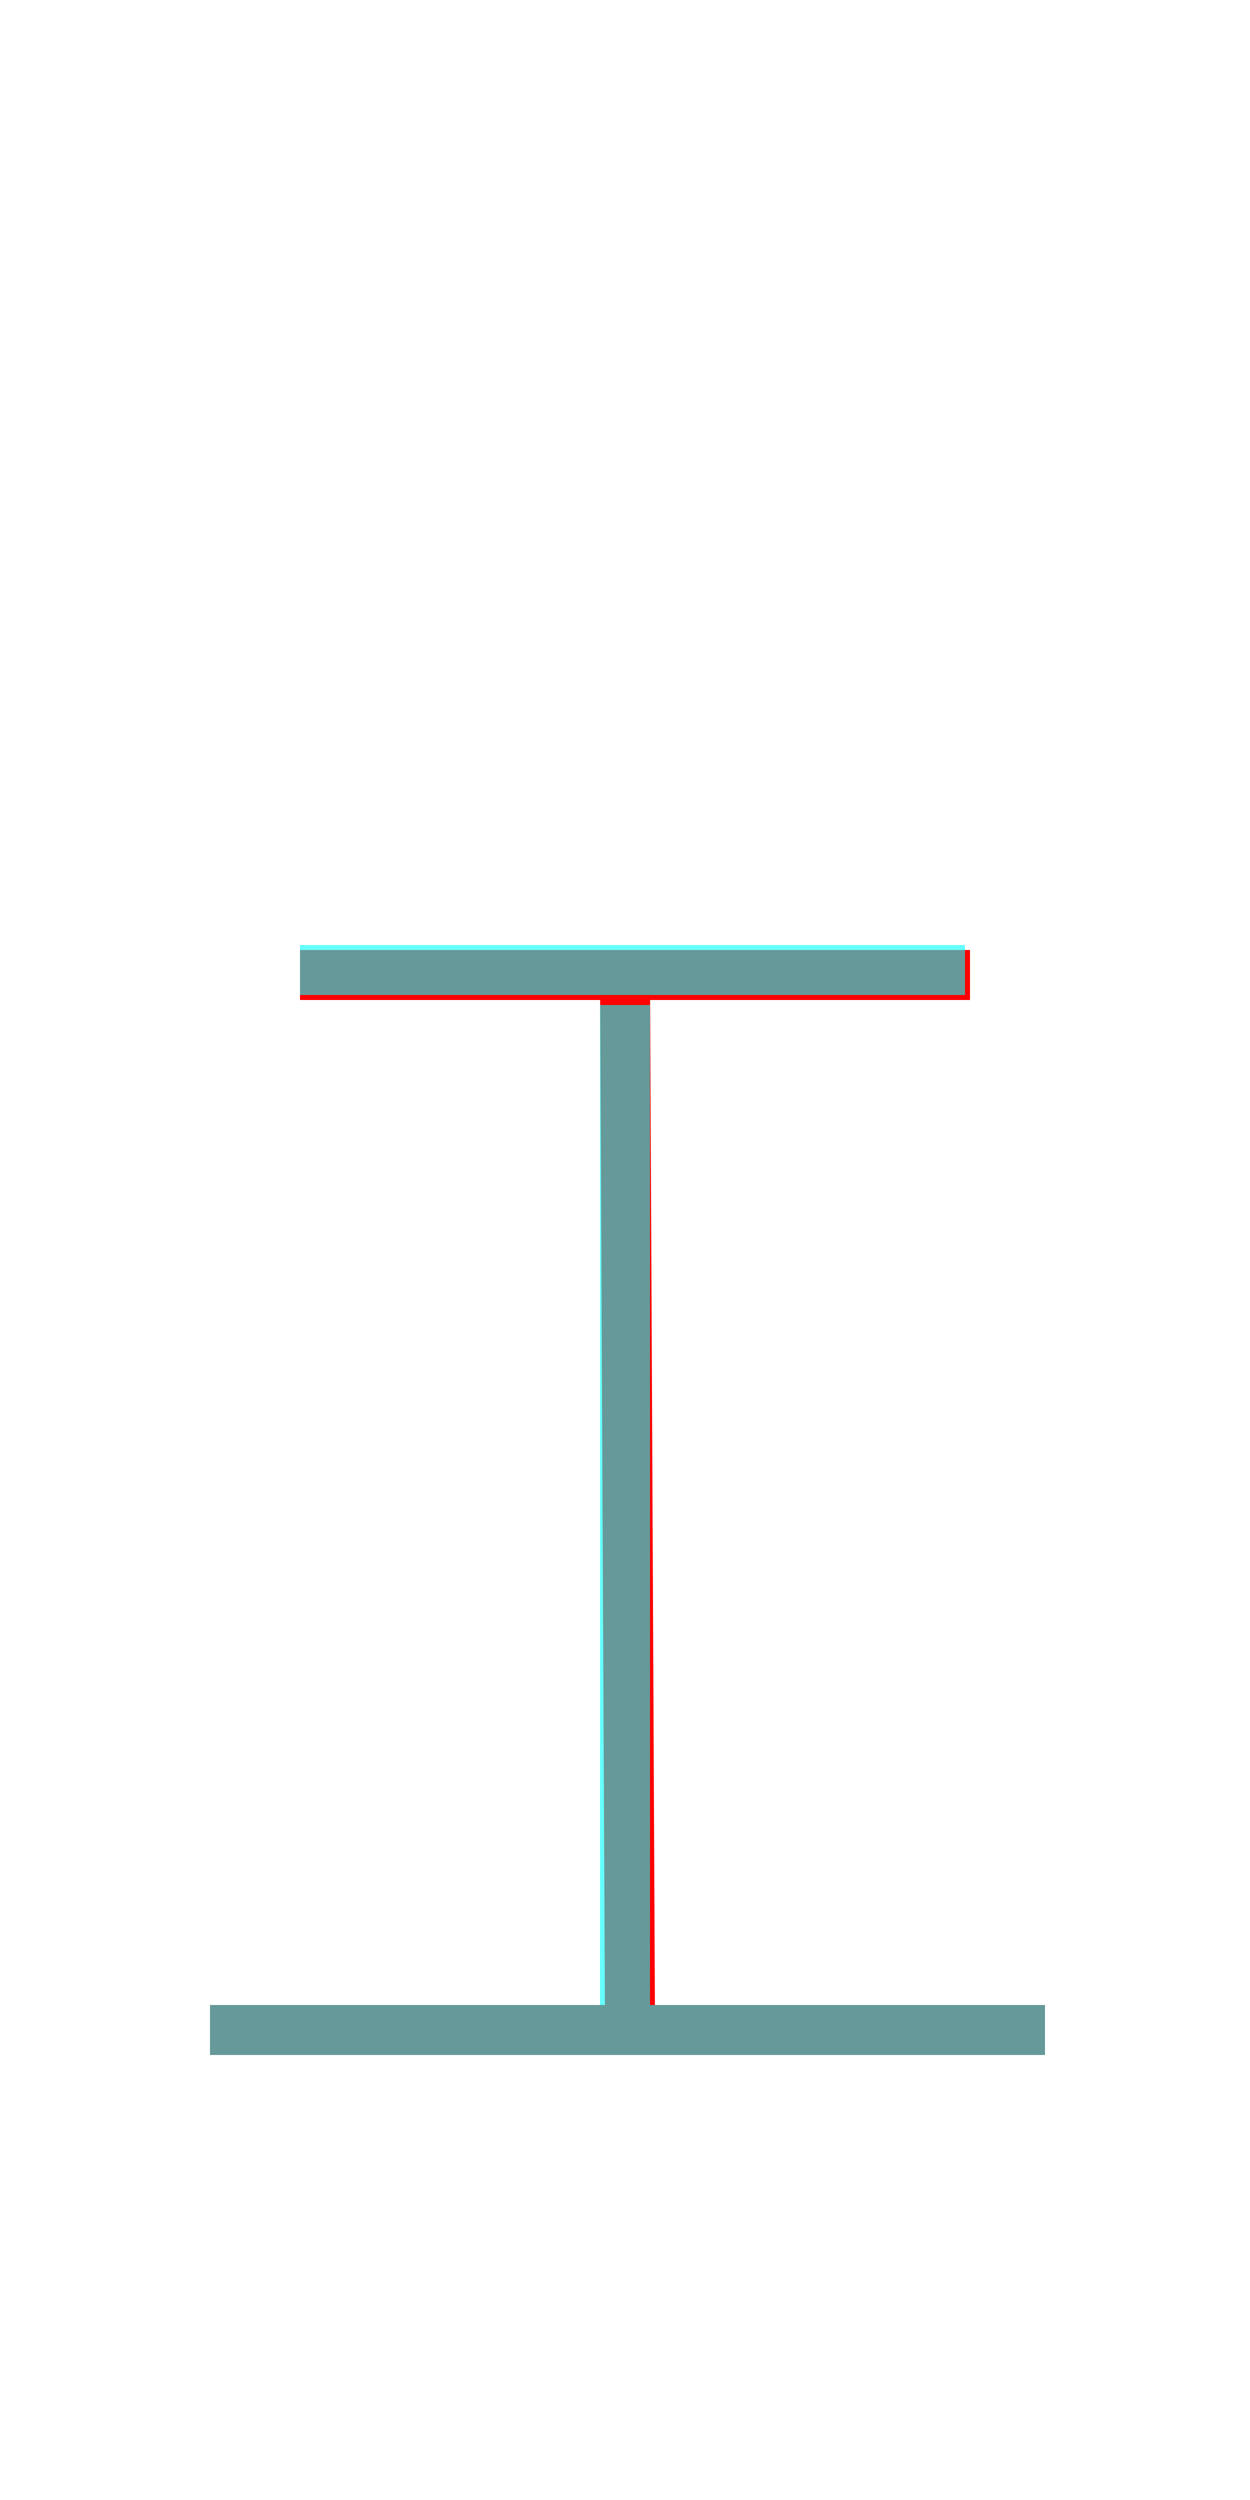 <?xml version='1.0' encoding='utf8'?>
<svg viewBox="0.0 -6.0 25.0 50.0" version="1.1" xmlns="http://www.w3.org/2000/svg">
<rect x="0.0" y="-6.0" width="25.0" height="50.0" fill="#333333" stroke="none"/>
<rect x="-1000" y="-1000" width="2000" height="2000" stroke="white" fill="white"/>
<g style="fill:none;stroke:rgba(255, 0, 0, 1);  stroke-width:1"><path d="M 6.0 -24.5 L 19.4 -24.5 M 12.5 -24.5 L 12.6 -3.5 M 4.2 -3.4 L 20.9 -3.4" transform="translate(0.0 38.0)" />
</g>
<g style="fill:none;stroke:rgba(0, 255, 255, 0.6);  stroke-width:1">
<path d="M 4.2 -3.4 L 20.9 -3.4 M 12.5 -3.5 L 12.5 -23.9 M 19.3 -24.6 L 6.0 -24.6" transform="translate(0.0 38.0)" />
</g>
</svg>